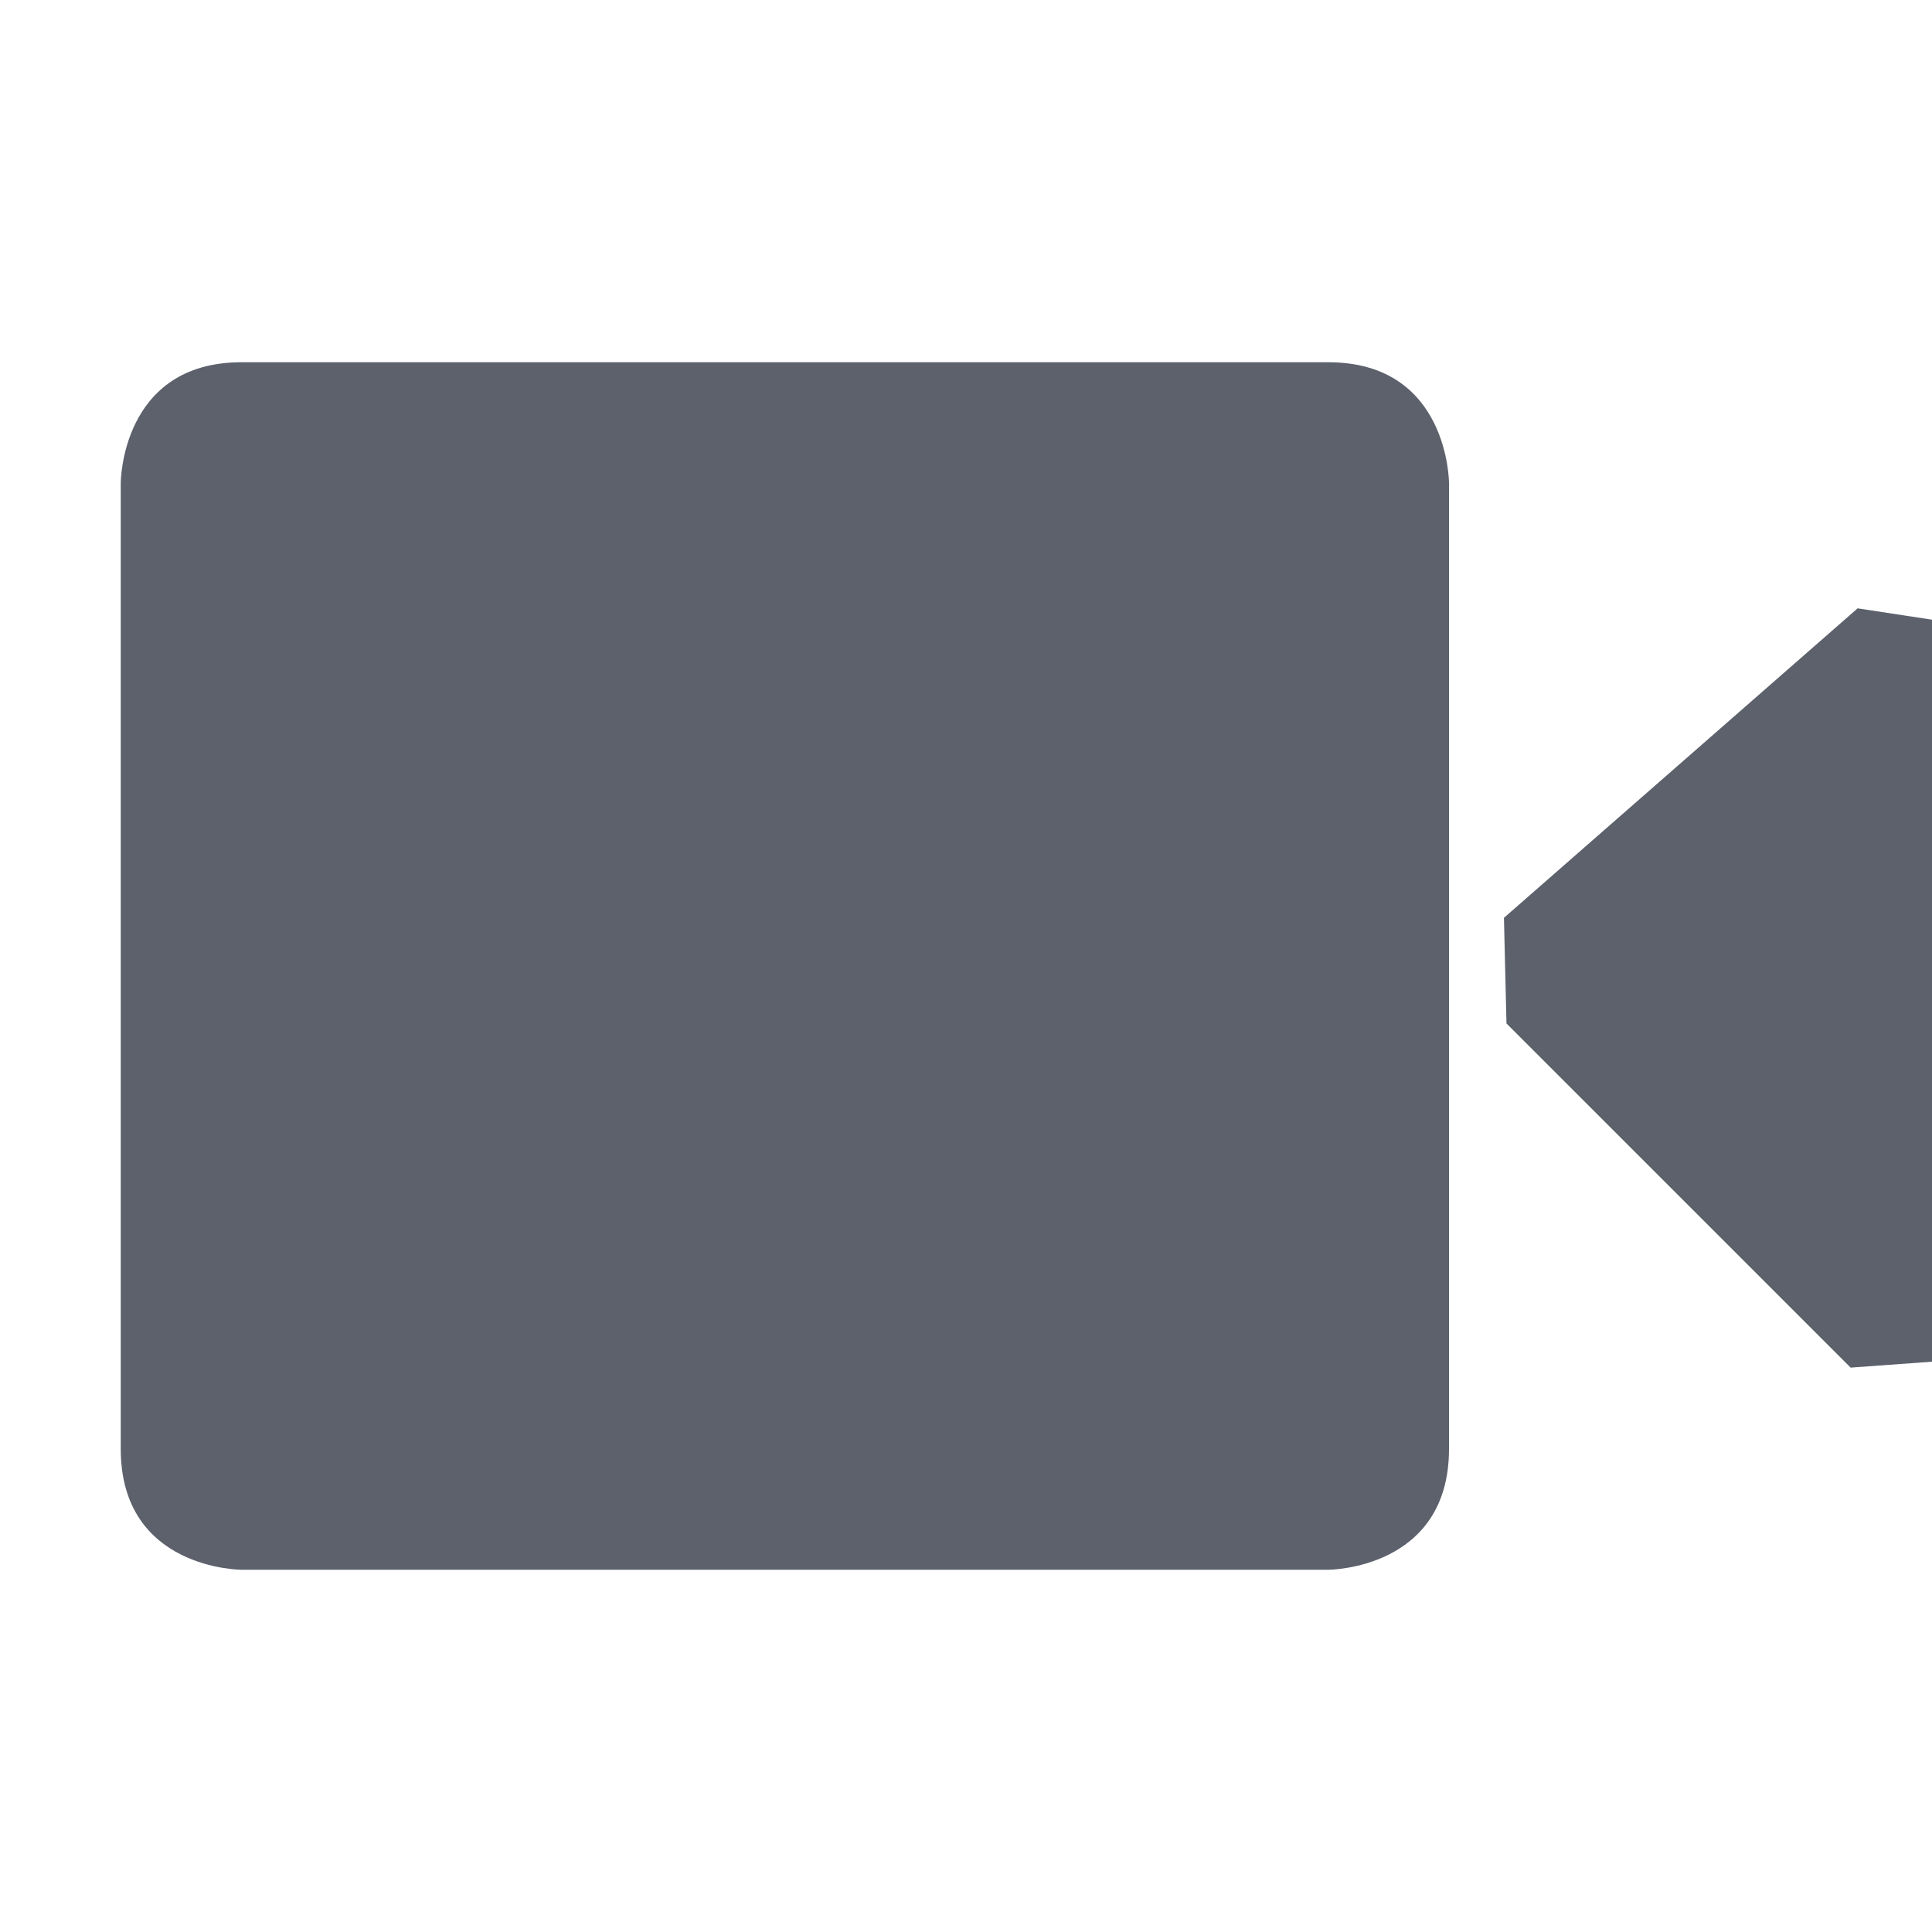 <?xml version="1.0" encoding="UTF-8" standalone="no"?>
<svg
   width="16"
   height="16"
   version="1.1"
   id="svg527703"
   sodipodi:docname="folder-videos-symbolic.svg"
   inkscape:version="1.1.2 (0a00cf5339, 2022-02-04)"
   xmlns:inkscape="http://www.inkscape.org/namespaces/inkscape"
   xmlns:sodipodi="http://sodipodi.sourceforge.net/DTD/sodipodi-0.dtd"
   xmlns="http://www.w3.org/2000/svg"
   xmlns:svg="http://www.w3.org/2000/svg">
  <defs
     id="defs527707" />
  <sodipodi:namedview
     id="namedview527705"
     pagecolor="#ffffff"
     bordercolor="#666666"
     borderopacity="1.0"
     inkscape:pageshadow="2"
     inkscape:pageopacity="0.0"
     inkscape:pagecheckerboard="0"
     showgrid="false"
     inkscape:zoom="51.6875"
     inkscape:cx="8.0096735"
     inkscape:cy="8"
     inkscape:window-width="1916"
     inkscape:window-height="1015"
     inkscape:window-x="0"
     inkscape:window-y="29"
     inkscape:window-maximized="1"
     inkscape:current-layer="svg527703" />
  <path
     style="fill:#5c616c"
     d="m 2,3 h 9 c 1,0 1,1 1,1 v 8 c 0,1 -1,1 -1,1 H 2 C 2,13 1,13 1,12 V 4 C 1,4 1,3 2,3 Z m 14,2.132 v 0 0 6.145 0.149 -0.149 l -0.674,0.049 v 0 0 L 12.476,8.476 v 0 l -0.021,-0.875 v 0 0 l 2.929,-2.563 v 0 z"
     id="path527701"
     sodipodi:nodetypes="sscsccscsccccccccccccccccc" />
</svg>
